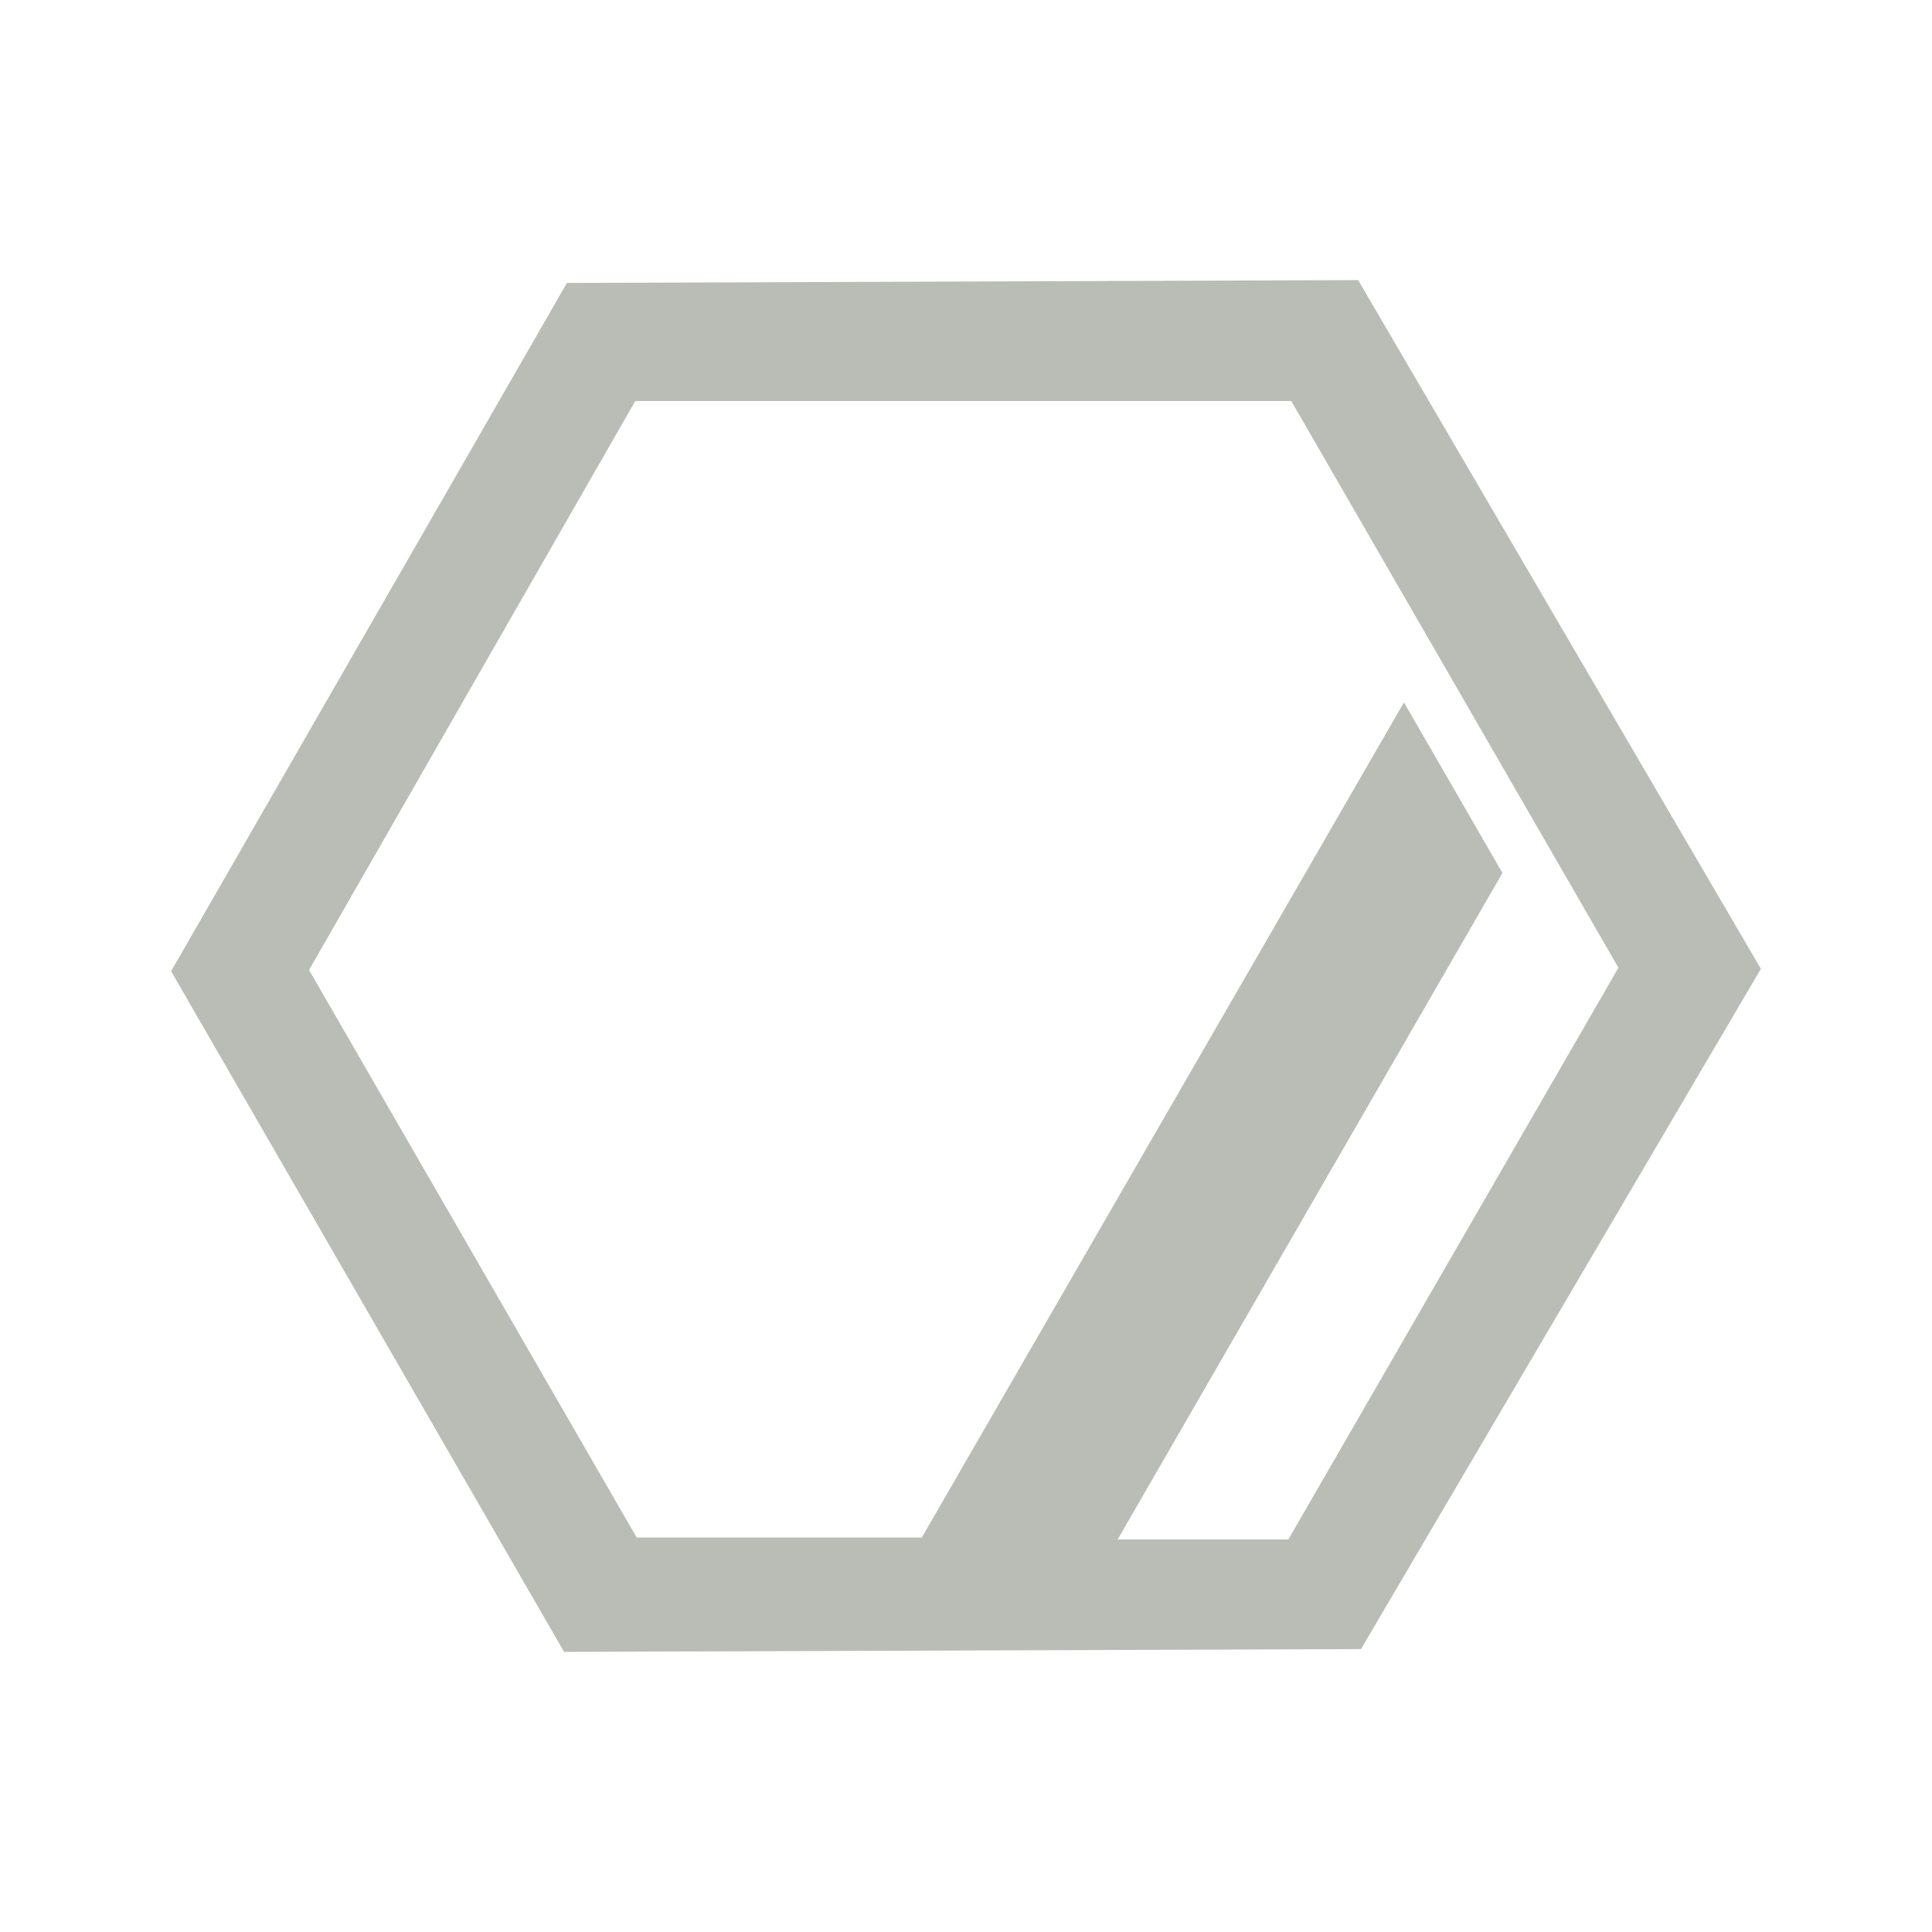 <?xml version="1.0" encoding="UTF-8" standalone="no"?>
<svg
   xmlns:dc="http://purl.org/dc/elements/1.1/"
   xmlns:cc="http://creativecommons.org/ns#"
   xmlns:rdf="http://www.w3.org/1999/02/22-rdf-syntax-ns#"
   xmlns:svg="http://www.w3.org/2000/svg"
   xmlns="http://www.w3.org/2000/svg"
   version="1.1"
   id="svg11784"
   viewBox="0 0 240 240"
   height="240"
   width="240">
  <defs
     id="defs11786" />
  <g
     transform="translate(0,-812.362)"
     id="layer1">
    <path
       id="path4330"
       d="m 168.715,847.156 -98.287,0.353 -49.172,85.502 48.818,84.557 98.994,-0.353 49.676,-84.5 -50.029,-85.559 z m -89.801,15.025 81.494,0 40.641,70.394 -41.004,71.021 -21.205,0 47.799,-82.789 -12.236,-21.193 -59.896,103.744 -35.416,0 -40.701,-70.498 40.525,-70.68 z"
       style="display:inline;fill:#babdb6;fill-opacity:1;fill-rule:evenodd;stroke:none;stroke-width:1px;stroke-linecap:butt;stroke-linejoin:miter;stroke-opacity:1" />
  </g>
</svg>

